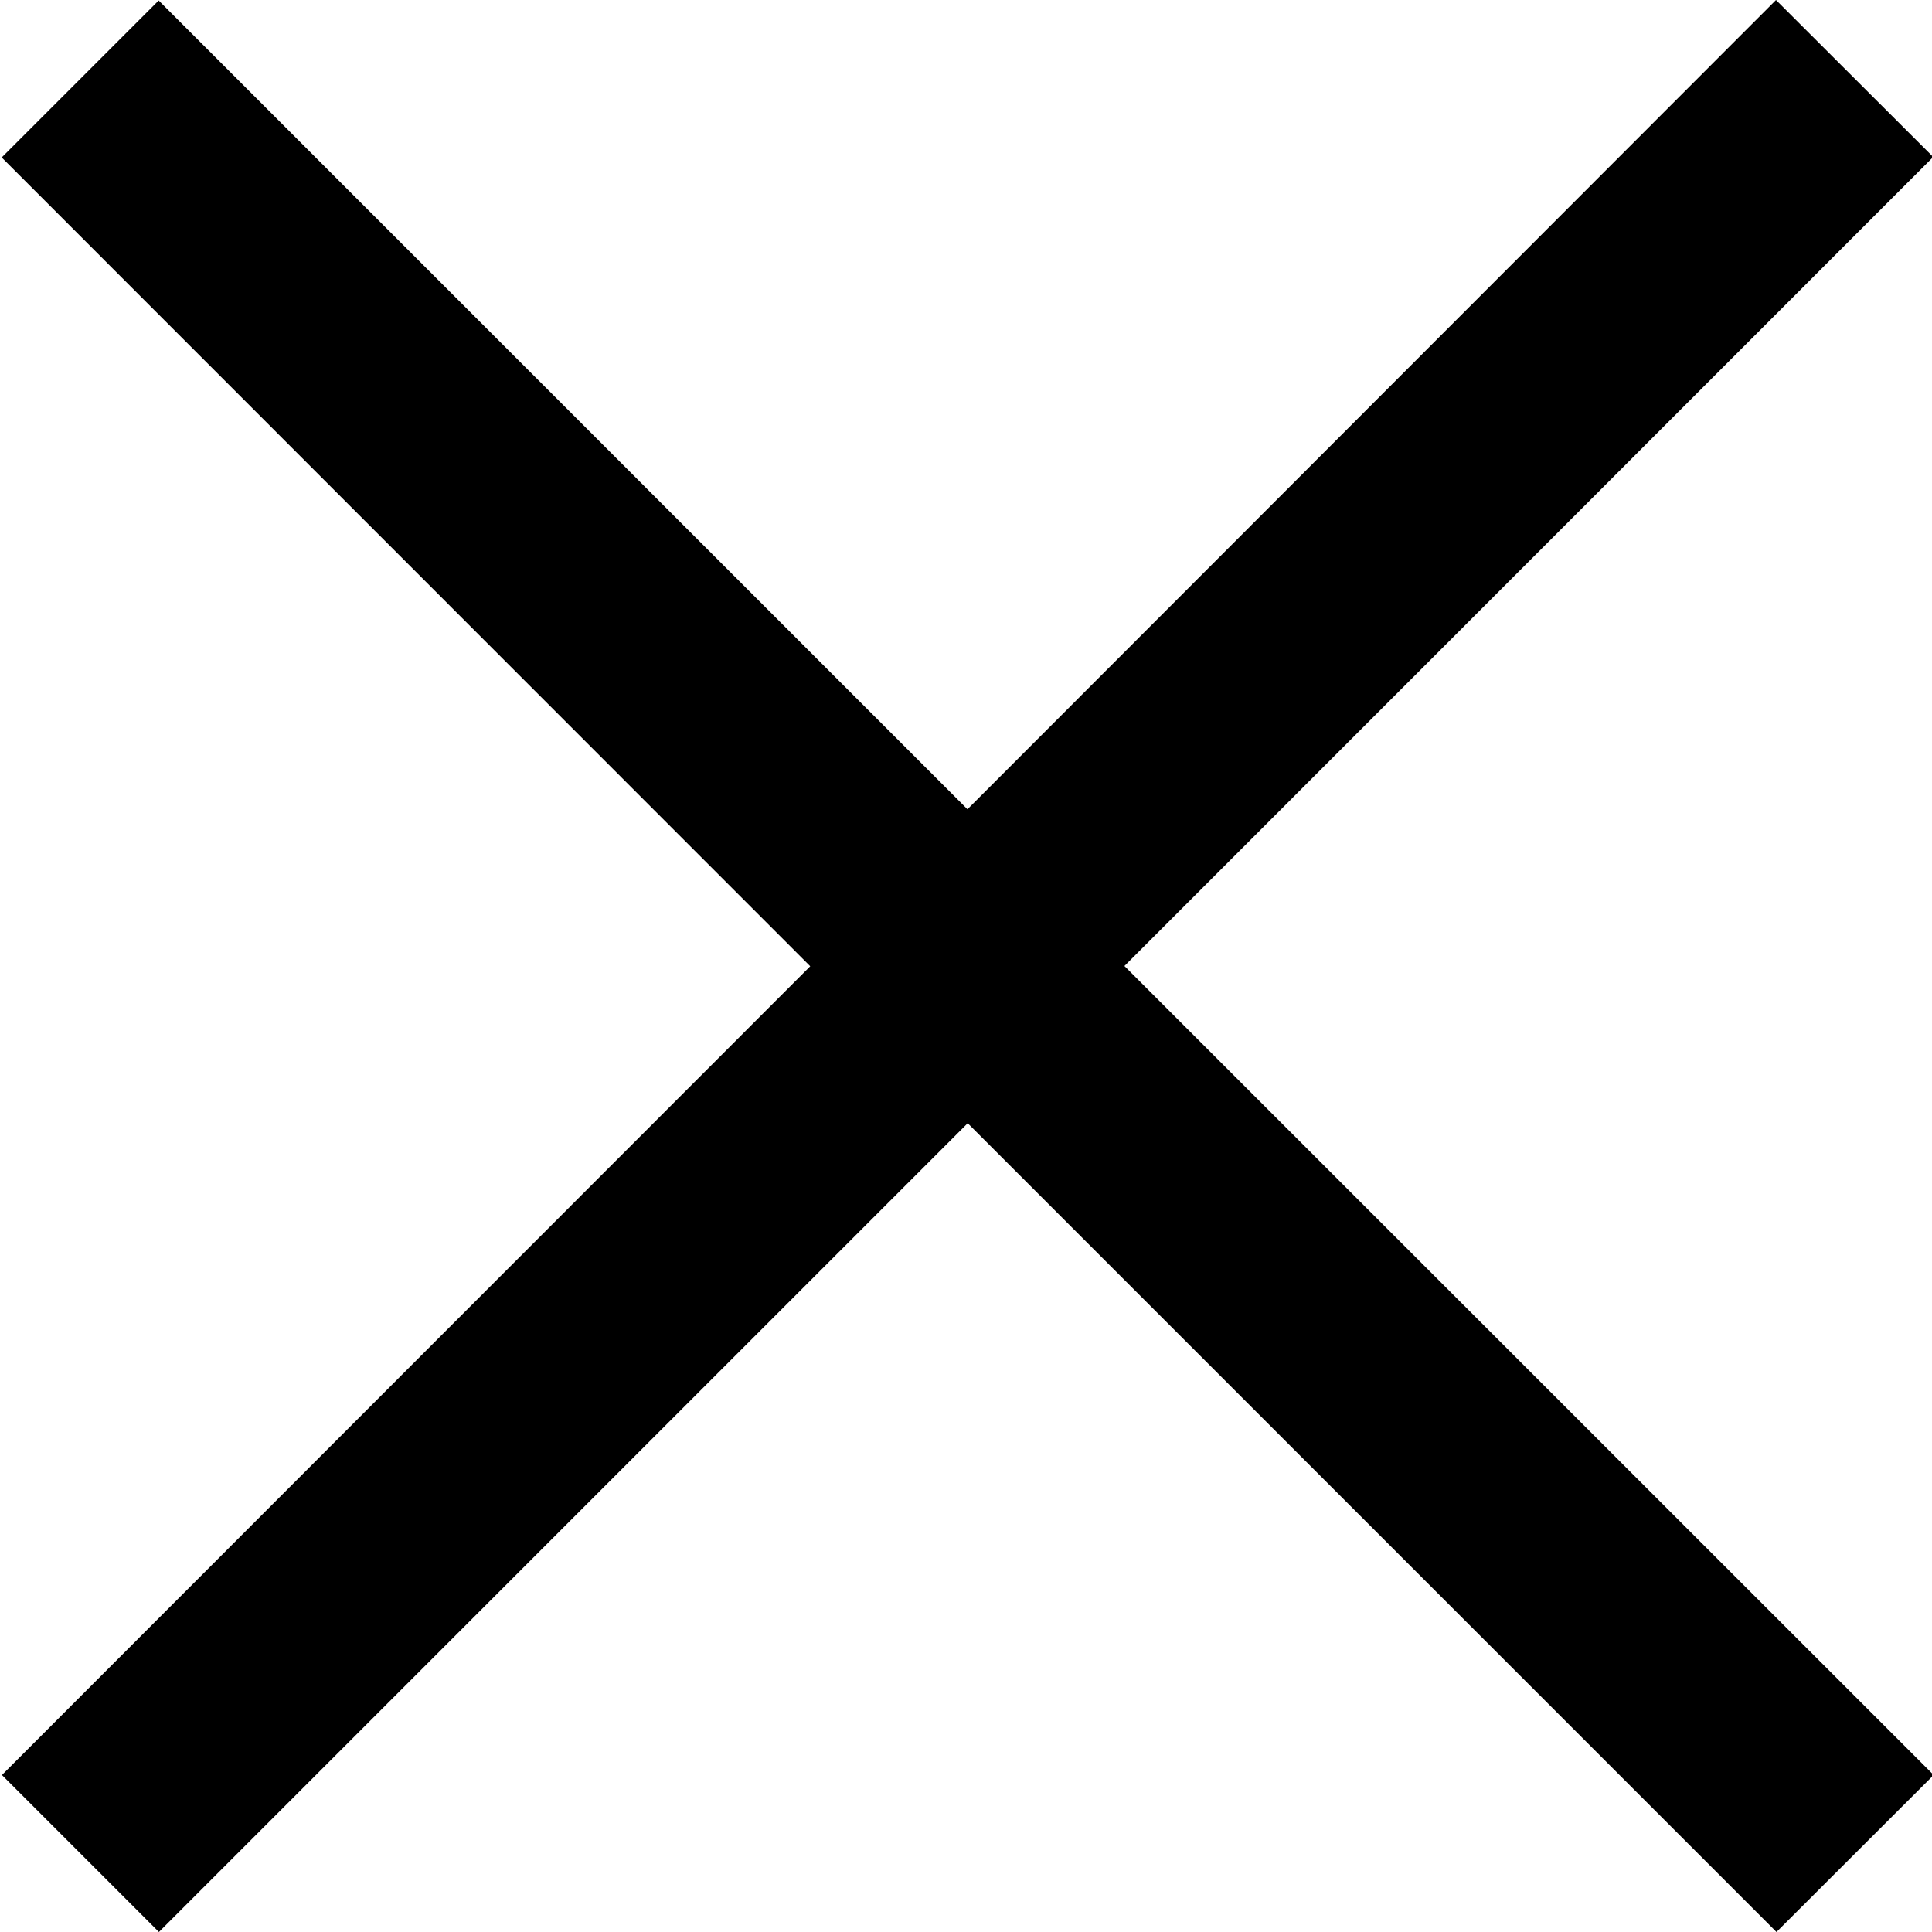 <?xml version="1.0" encoding="utf-8"?>
<!-- Generator: Adobe Illustrator 16.2.1, SVG Export Plug-In . SVG Version: 6.00 Build 0)  -->
<!DOCTYPE svg PUBLIC "-//W3C//DTD SVG 1.1//EN" "http://www.w3.org/Graphics/SVG/1.1/DTD/svg11.dtd">
<svg version="1.1" id="Layer_1" xmlns="http://www.w3.org/2000/svg" xmlns:xlink="http://www.w3.org/1999/xlink" x="0px" y="0px"
	 width="8px" height="8px" viewBox="0 0 8 8" enable-background="new 0 0 8 8" xml:space="preserve">
<polygon points="8.007,7.35 4.656,4 8.005,0.65 7.354,0 4.006,3.351 0.657,0.002 0.007,0.652 3.355,4.001 0.008,7.35 0.658,8 
	4.007,4.651 7.356,8 "/>
</svg>
